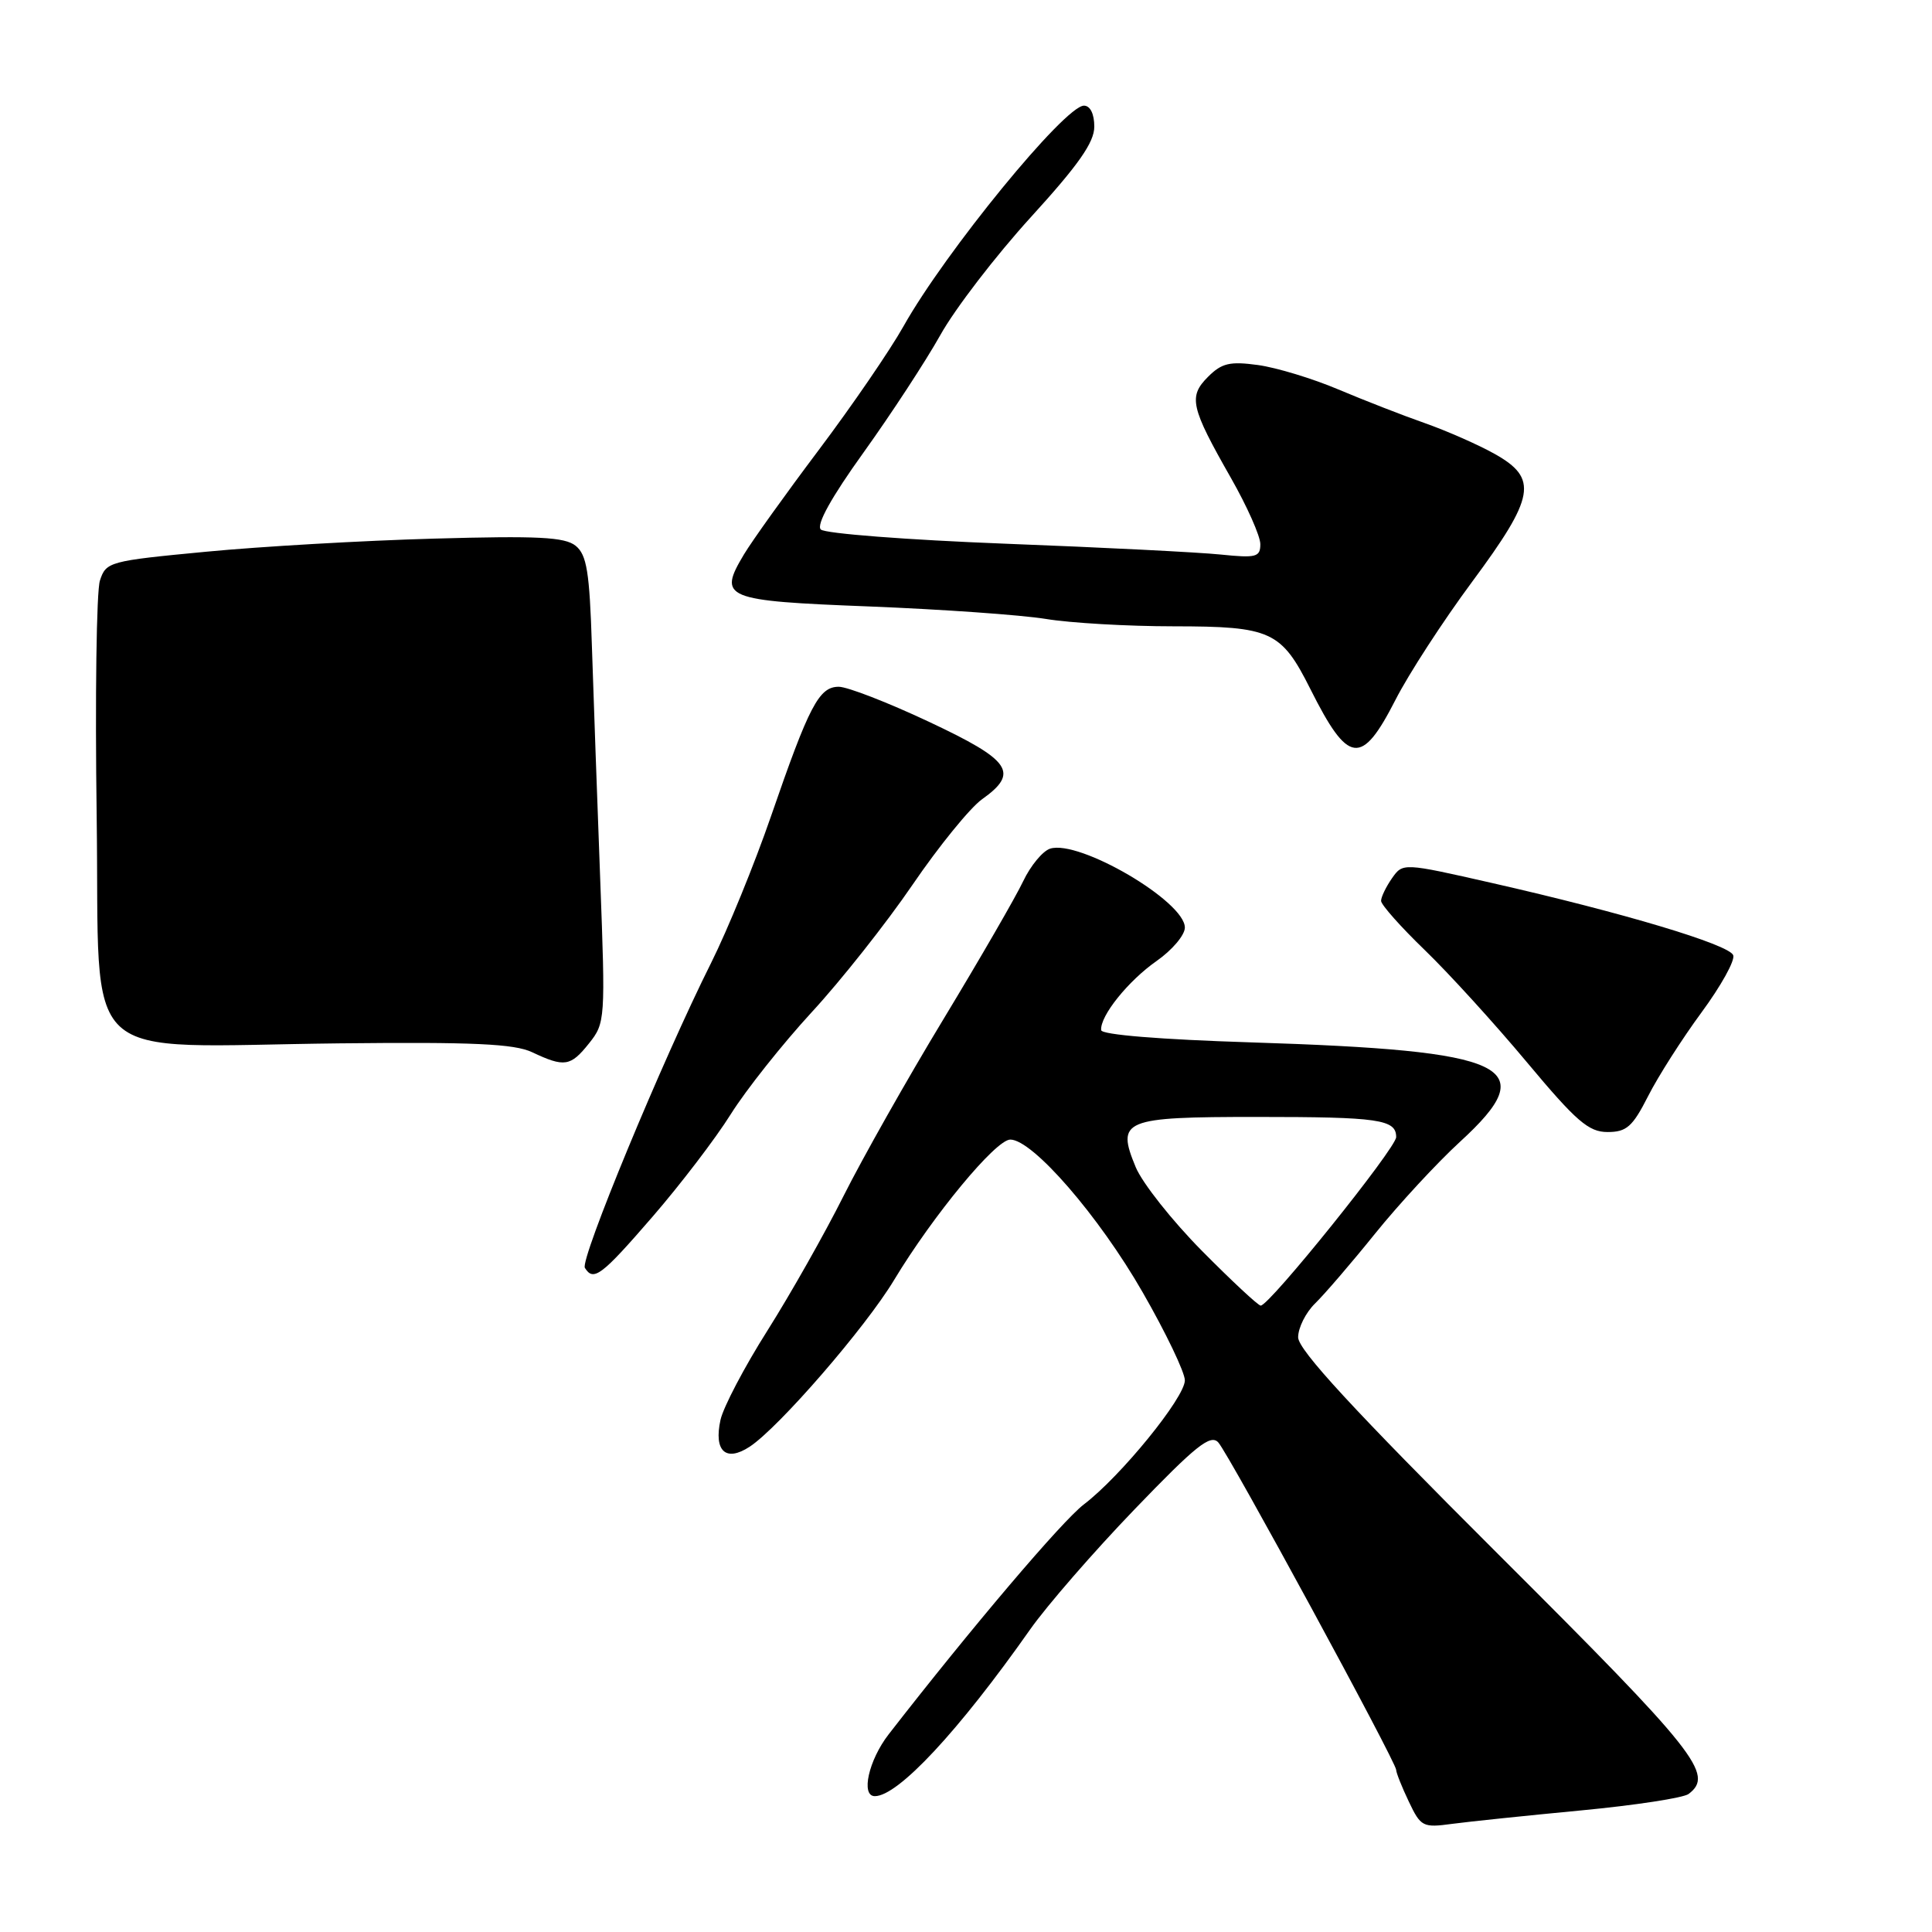 <?xml version="1.0" encoding="UTF-8" standalone="no"?>
<!DOCTYPE svg PUBLIC "-//W3C//DTD SVG 1.1//EN" "http://www.w3.org/Graphics/SVG/1.1/DTD/svg11.dtd" >
<svg xmlns="http://www.w3.org/2000/svg" xmlns:xlink="http://www.w3.org/1999/xlink" version="1.1" viewBox="0 0 256 256">
 <g >
 <path fill="currentColor"
d=" M 209.50 239.89 C 216.65 239.21 223.06 238.23 223.75 237.71 C 227.17 235.11 224.89 232.24 198.51 205.93 C 179.31 186.77 172.02 178.87 172.01 177.20 C 172.01 175.94 173.02 173.91 174.27 172.70 C 175.51 171.49 179.10 167.32 182.23 163.43 C 185.37 159.54 190.42 154.08 193.46 151.29 C 204.45 141.23 200.18 139.21 165.75 138.12 C 153.75 137.74 145.96 137.11 145.91 136.50 C 145.74 134.63 149.49 129.97 153.25 127.34 C 155.31 125.90 157.00 123.91 157.00 122.91 C 157.00 119.43 143.00 111.23 139.15 112.45 C 138.17 112.76 136.56 114.70 135.58 116.76 C 134.61 118.82 129.86 127.03 125.04 135.00 C 120.21 142.97 114.24 153.55 111.76 158.50 C 109.28 163.45 104.75 171.46 101.70 176.29 C 98.64 181.12 95.84 186.46 95.47 188.14 C 94.56 192.28 96.17 193.77 99.33 191.70 C 103.18 189.18 114.68 175.91 118.47 169.61 C 123.64 161.04 131.94 151.00 133.87 151.00 C 136.83 151.00 145.63 161.15 151.41 171.24 C 154.49 176.60 157.00 181.85 157.00 182.90 C 157.00 185.18 148.52 195.61 143.62 199.34 C 140.72 201.55 128.70 215.71 117.75 229.81 C 115.10 233.23 114.03 238.00 115.92 238.00 C 119.00 238.00 127.01 229.40 136.50 215.91 C 138.70 212.78 144.93 205.61 150.34 199.99 C 158.47 191.54 160.40 190.00 161.43 191.13 C 162.84 192.68 185.00 233.49 185.00 234.52 C 185.00 234.89 185.75 236.78 186.67 238.71 C 188.26 242.06 188.53 242.20 192.42 241.67 C 194.66 241.37 202.35 240.57 209.50 239.89 Z  M 86.44 161.25 C 90.13 156.99 94.81 150.87 96.83 147.64 C 98.85 144.42 103.67 138.35 107.54 134.14 C 111.42 129.94 117.44 122.33 120.92 117.23 C 124.40 112.13 128.54 107.04 130.12 105.91 C 135.09 102.38 133.98 100.76 123.11 95.65 C 117.67 93.09 112.29 91.00 111.14 91.00 C 108.52 91.00 107.22 93.49 102.16 108.16 C 99.98 114.48 96.41 123.22 94.23 127.58 C 87.76 140.50 76.83 166.92 77.50 168.00 C 78.64 169.84 79.70 169.04 86.44 161.25 Z  M 218.38 145.25 C 219.70 142.64 222.89 137.64 225.46 134.15 C 228.03 130.66 229.93 127.25 229.66 126.57 C 229.12 125.15 215.01 120.93 197.69 117.00 C 185.89 114.32 185.89 114.32 184.44 116.38 C 183.65 117.52 183.00 118.86 183.00 119.37 C 183.00 119.88 185.61 122.82 188.80 125.90 C 191.99 128.98 198.07 135.66 202.32 140.75 C 208.87 148.59 210.50 150.00 213.01 150.00 C 215.53 150.00 216.32 149.30 218.38 145.25 Z  M 78.05 138.25 C 80.20 135.56 80.23 135.10 79.53 116.50 C 79.14 106.05 78.64 92.16 78.43 85.63 C 78.12 75.76 77.75 73.52 76.28 72.32 C 74.83 71.16 71.31 70.98 57.50 71.37 C 48.15 71.63 34.55 72.41 27.28 73.11 C 14.45 74.33 14.05 74.44 13.24 76.93 C 12.78 78.34 12.59 92.42 12.81 108.20 C 13.27 141.89 9.79 138.64 45.00 138.25 C 62.71 138.06 68.14 138.31 70.50 139.42 C 74.80 141.45 75.60 141.32 78.05 138.25 Z  M 184.90 92.75 C 186.65 89.31 191.22 82.28 195.05 77.11 C 203.42 65.81 203.84 63.40 198.06 60.15 C 195.89 58.93 191.72 57.10 188.81 56.07 C 185.89 55.05 180.72 53.03 177.33 51.60 C 173.93 50.16 169.15 48.71 166.70 48.37 C 162.96 47.86 161.89 48.11 160.07 49.93 C 157.44 52.56 157.76 53.95 163.11 63.34 C 165.25 67.10 167.00 71.04 167.00 72.10 C 167.00 73.82 166.45 73.96 161.75 73.48 C 158.86 73.18 145.98 72.53 133.12 72.04 C 120.26 71.54 109.30 70.70 108.76 70.16 C 108.14 69.54 110.14 65.92 114.43 59.95 C 118.08 54.86 122.66 47.86 124.61 44.38 C 126.55 40.90 131.94 33.89 136.57 28.80 C 142.90 21.86 145.00 18.87 145.00 16.78 C 145.00 15.09 144.46 14.00 143.63 14.00 C 141.10 14.00 125.25 33.38 119.72 43.23 C 117.95 46.39 112.90 53.76 108.50 59.61 C 104.10 65.46 99.64 71.69 98.58 73.46 C 95.10 79.28 95.89 79.61 115.21 80.36 C 124.78 80.74 135.29 81.48 138.56 82.01 C 141.82 82.55 149.46 82.99 155.53 82.99 C 168.44 83.00 169.77 83.61 173.64 91.32 C 178.66 101.32 180.40 101.55 184.90 92.75 Z  M 159.27 165.75 C 155.32 161.76 151.37 156.77 150.49 154.66 C 147.89 148.38 148.80 148.00 166.54 148.00 C 182.71 148.00 185.00 148.33 185.00 150.67 C 185.00 152.12 168.21 173.00 167.05 173.00 C 166.72 173.00 163.22 169.74 159.27 165.75 Z "/>
</g>
</svg>